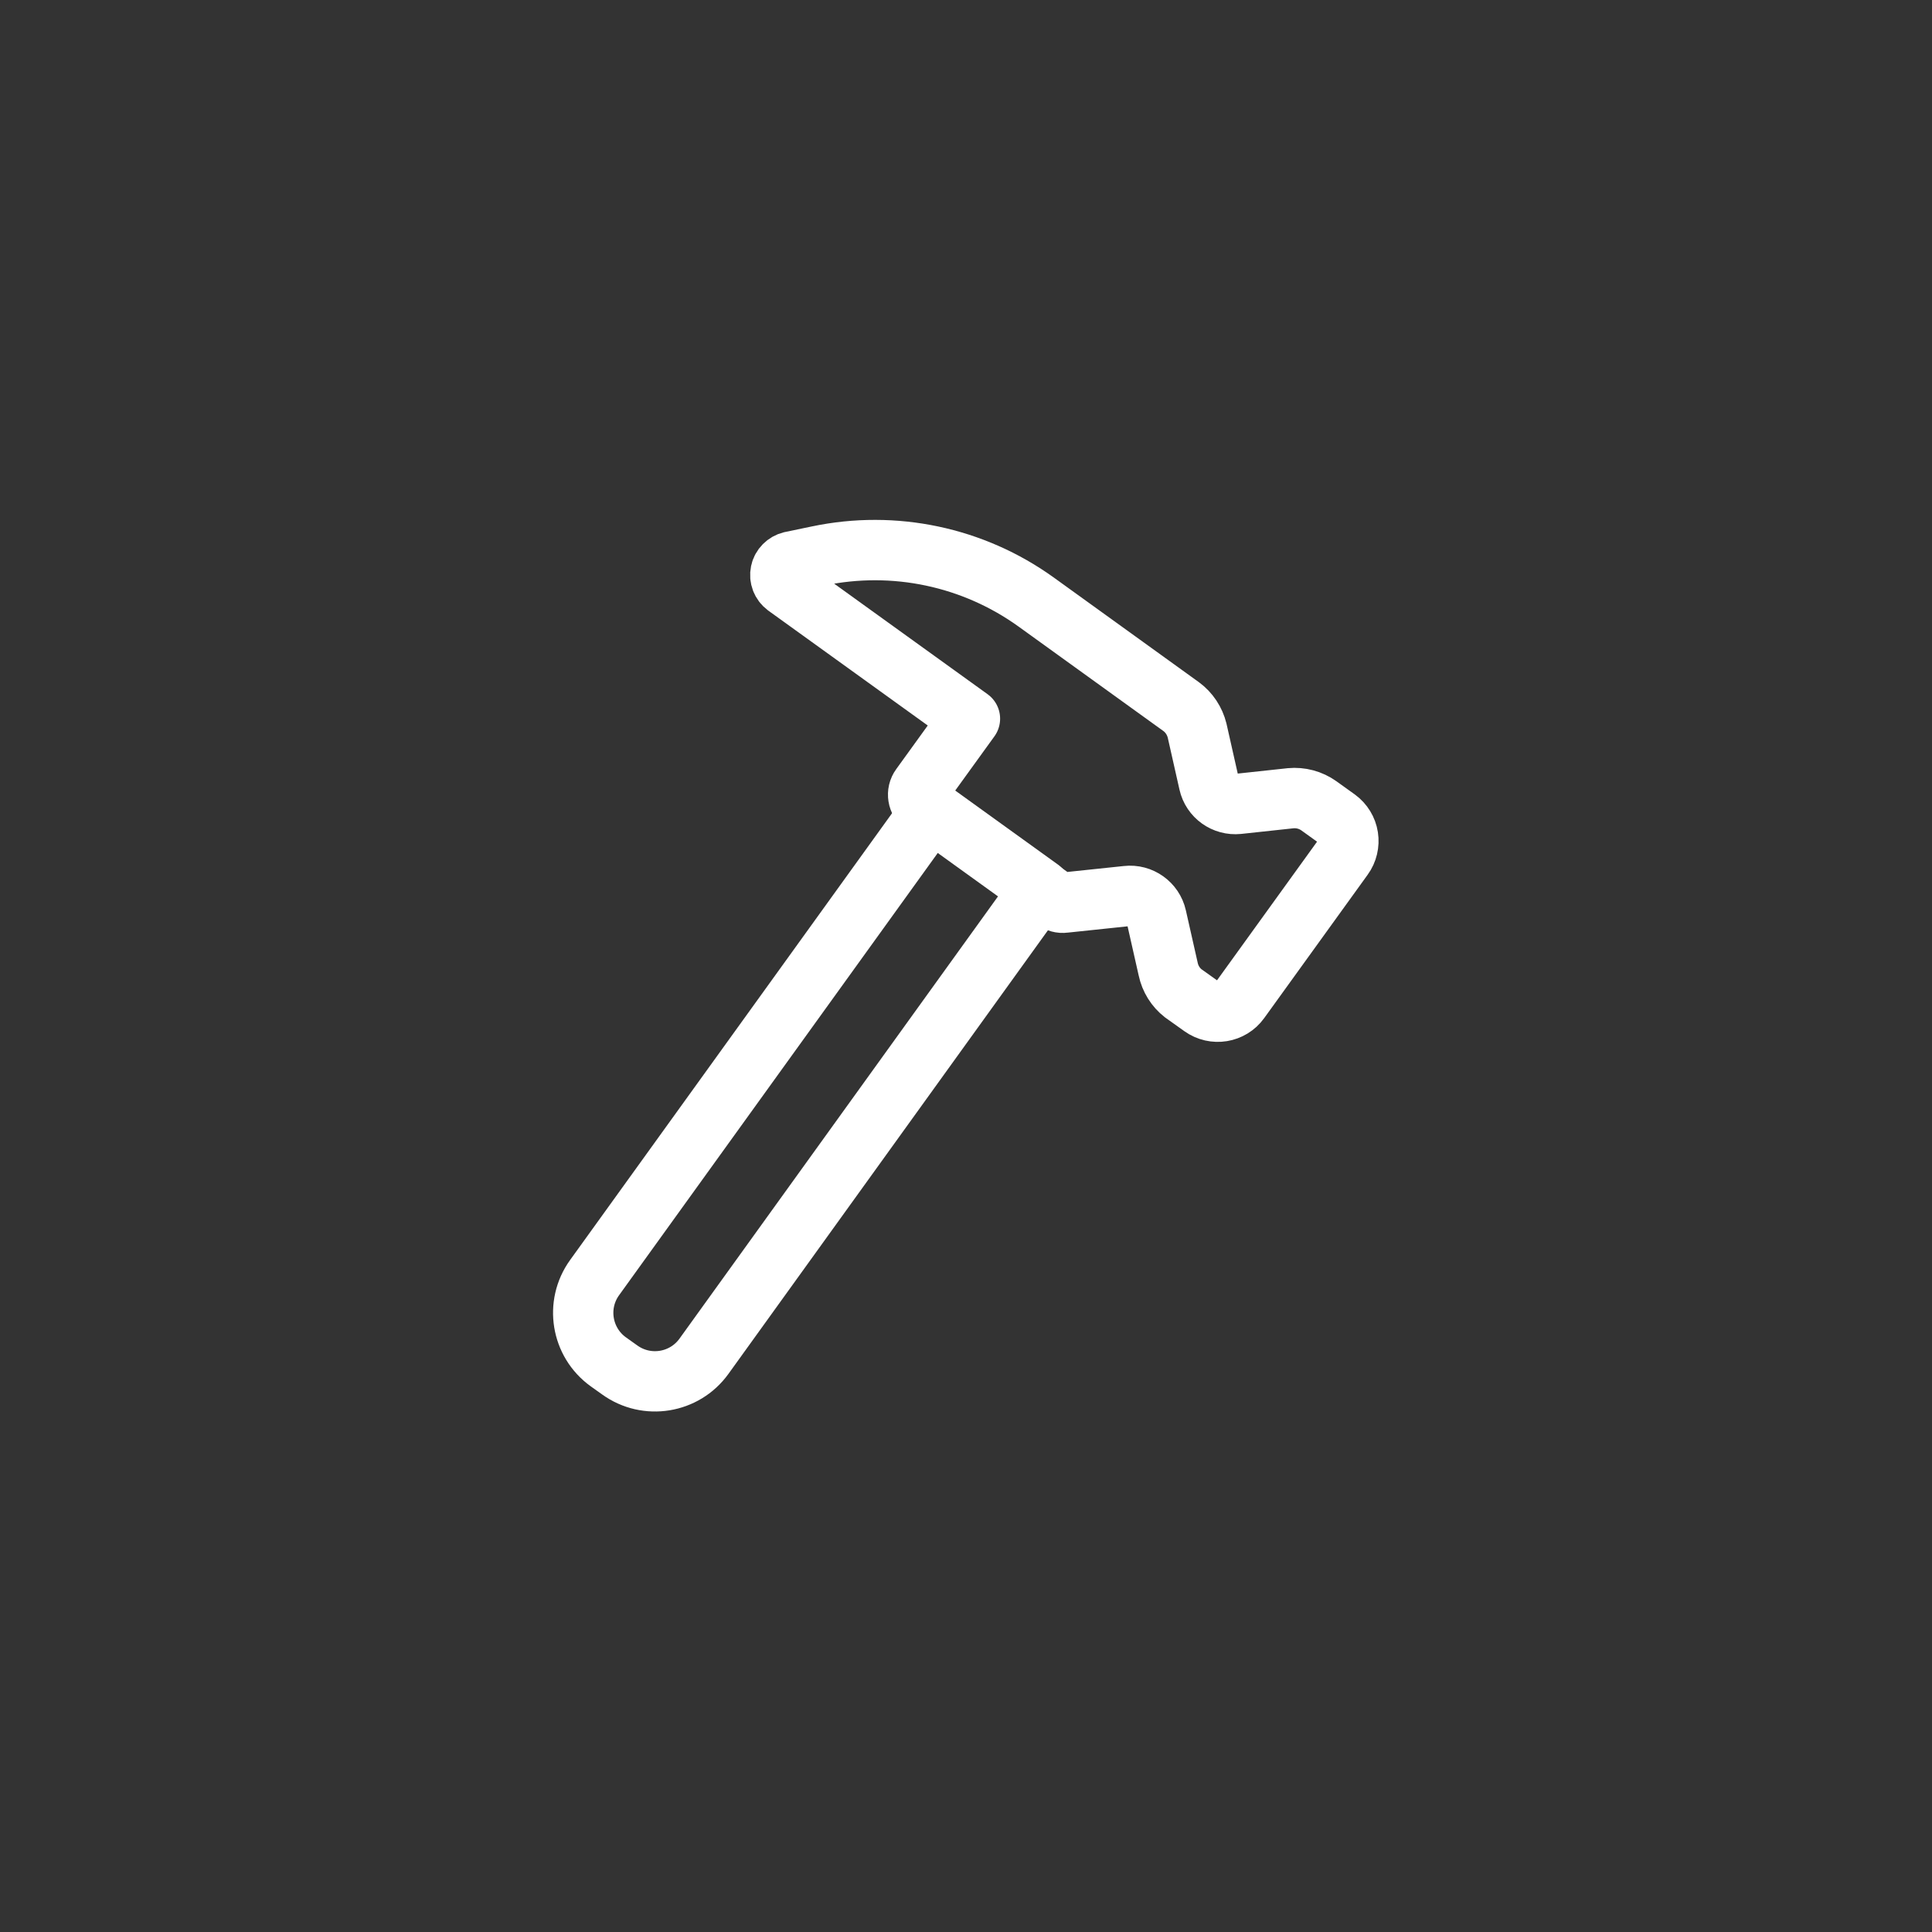 <svg xmlns="http://www.w3.org/2000/svg" xmlns:xlink="http://www.w3.org/1999/xlink" width="48px" height="48px" viewBox="0 0 48 48" version="1.1">
	<rect x="0" y="0" width="48" height="48" fill="#333333" stroke="none"/>
	<g id="surface1" transform="translate(12 12)">
	  <!-- Остальной код SVG остается неизменным -->
	  <path style="fill:none;stroke-width:4;stroke-linecap:round;stroke-linejoin:round;stroke:white;stroke-opacity:1;stroke-miterlimit:4;" d="M 32.26 15.615 L 29 20.125 C 28.708 20.521 28.802 21.083 29.198 21.375 L 37.885 27.635 C 38.073 27.771 38.292 27.833 38.51 27.802 L 42.667 27.365 C 43.573 27.26 44.417 27.865 44.615 28.75 L 45.396 32.208 C 45.531 32.844 45.885 33.417 46.396 33.812 L 47.625 34.688 C 48.438 35.271 49.562 35.083 50.135 34.281 L 56.99 24.781 C 57.271 24.396 57.385 23.906 57.312 23.438 C 57.24 22.969 56.979 22.542 56.594 22.26 L 55.375 21.385 C 54.833 21 54.167 20.823 53.51 20.885 L 50.031 21.26 C 49.125 21.354 48.292 20.76 48.094 19.875 L 47.312 16.406 C 47.156 15.771 46.781 15.198 46.25 14.812 L 36.646 7.885 C 32.479 4.885 27.24 3.781 22.208 4.833 L 20.406 5.208 C 20.062 5.292 19.792 5.562 19.719 5.906 C 19.646 6.26 19.781 6.615 20.073 6.833 Z M 32.26 15.615 " transform="matrix(0.375,0,0,0.375,0,0)"/>
	  <path style="fill:none;stroke-width:4;stroke-linecap:round;stroke-linejoin:round;stroke:white;stroke-opacity:1;stroke-miterlimit:4;" d="M 16.498 20.341 L 25.437 20.343 L 25.441 58.518 C 25.441 60.727 23.65 62.518 21.442 62.519 L 20.508 62.524 C 18.299 62.524 16.508 60.734 16.508 58.525 L 16.513 20.343 Z M 16.498 20.341 " transform="matrix(0.304,0.219,-0.219,0.304,10.571,-1.665)"/>
	</g>
  </svg>
  